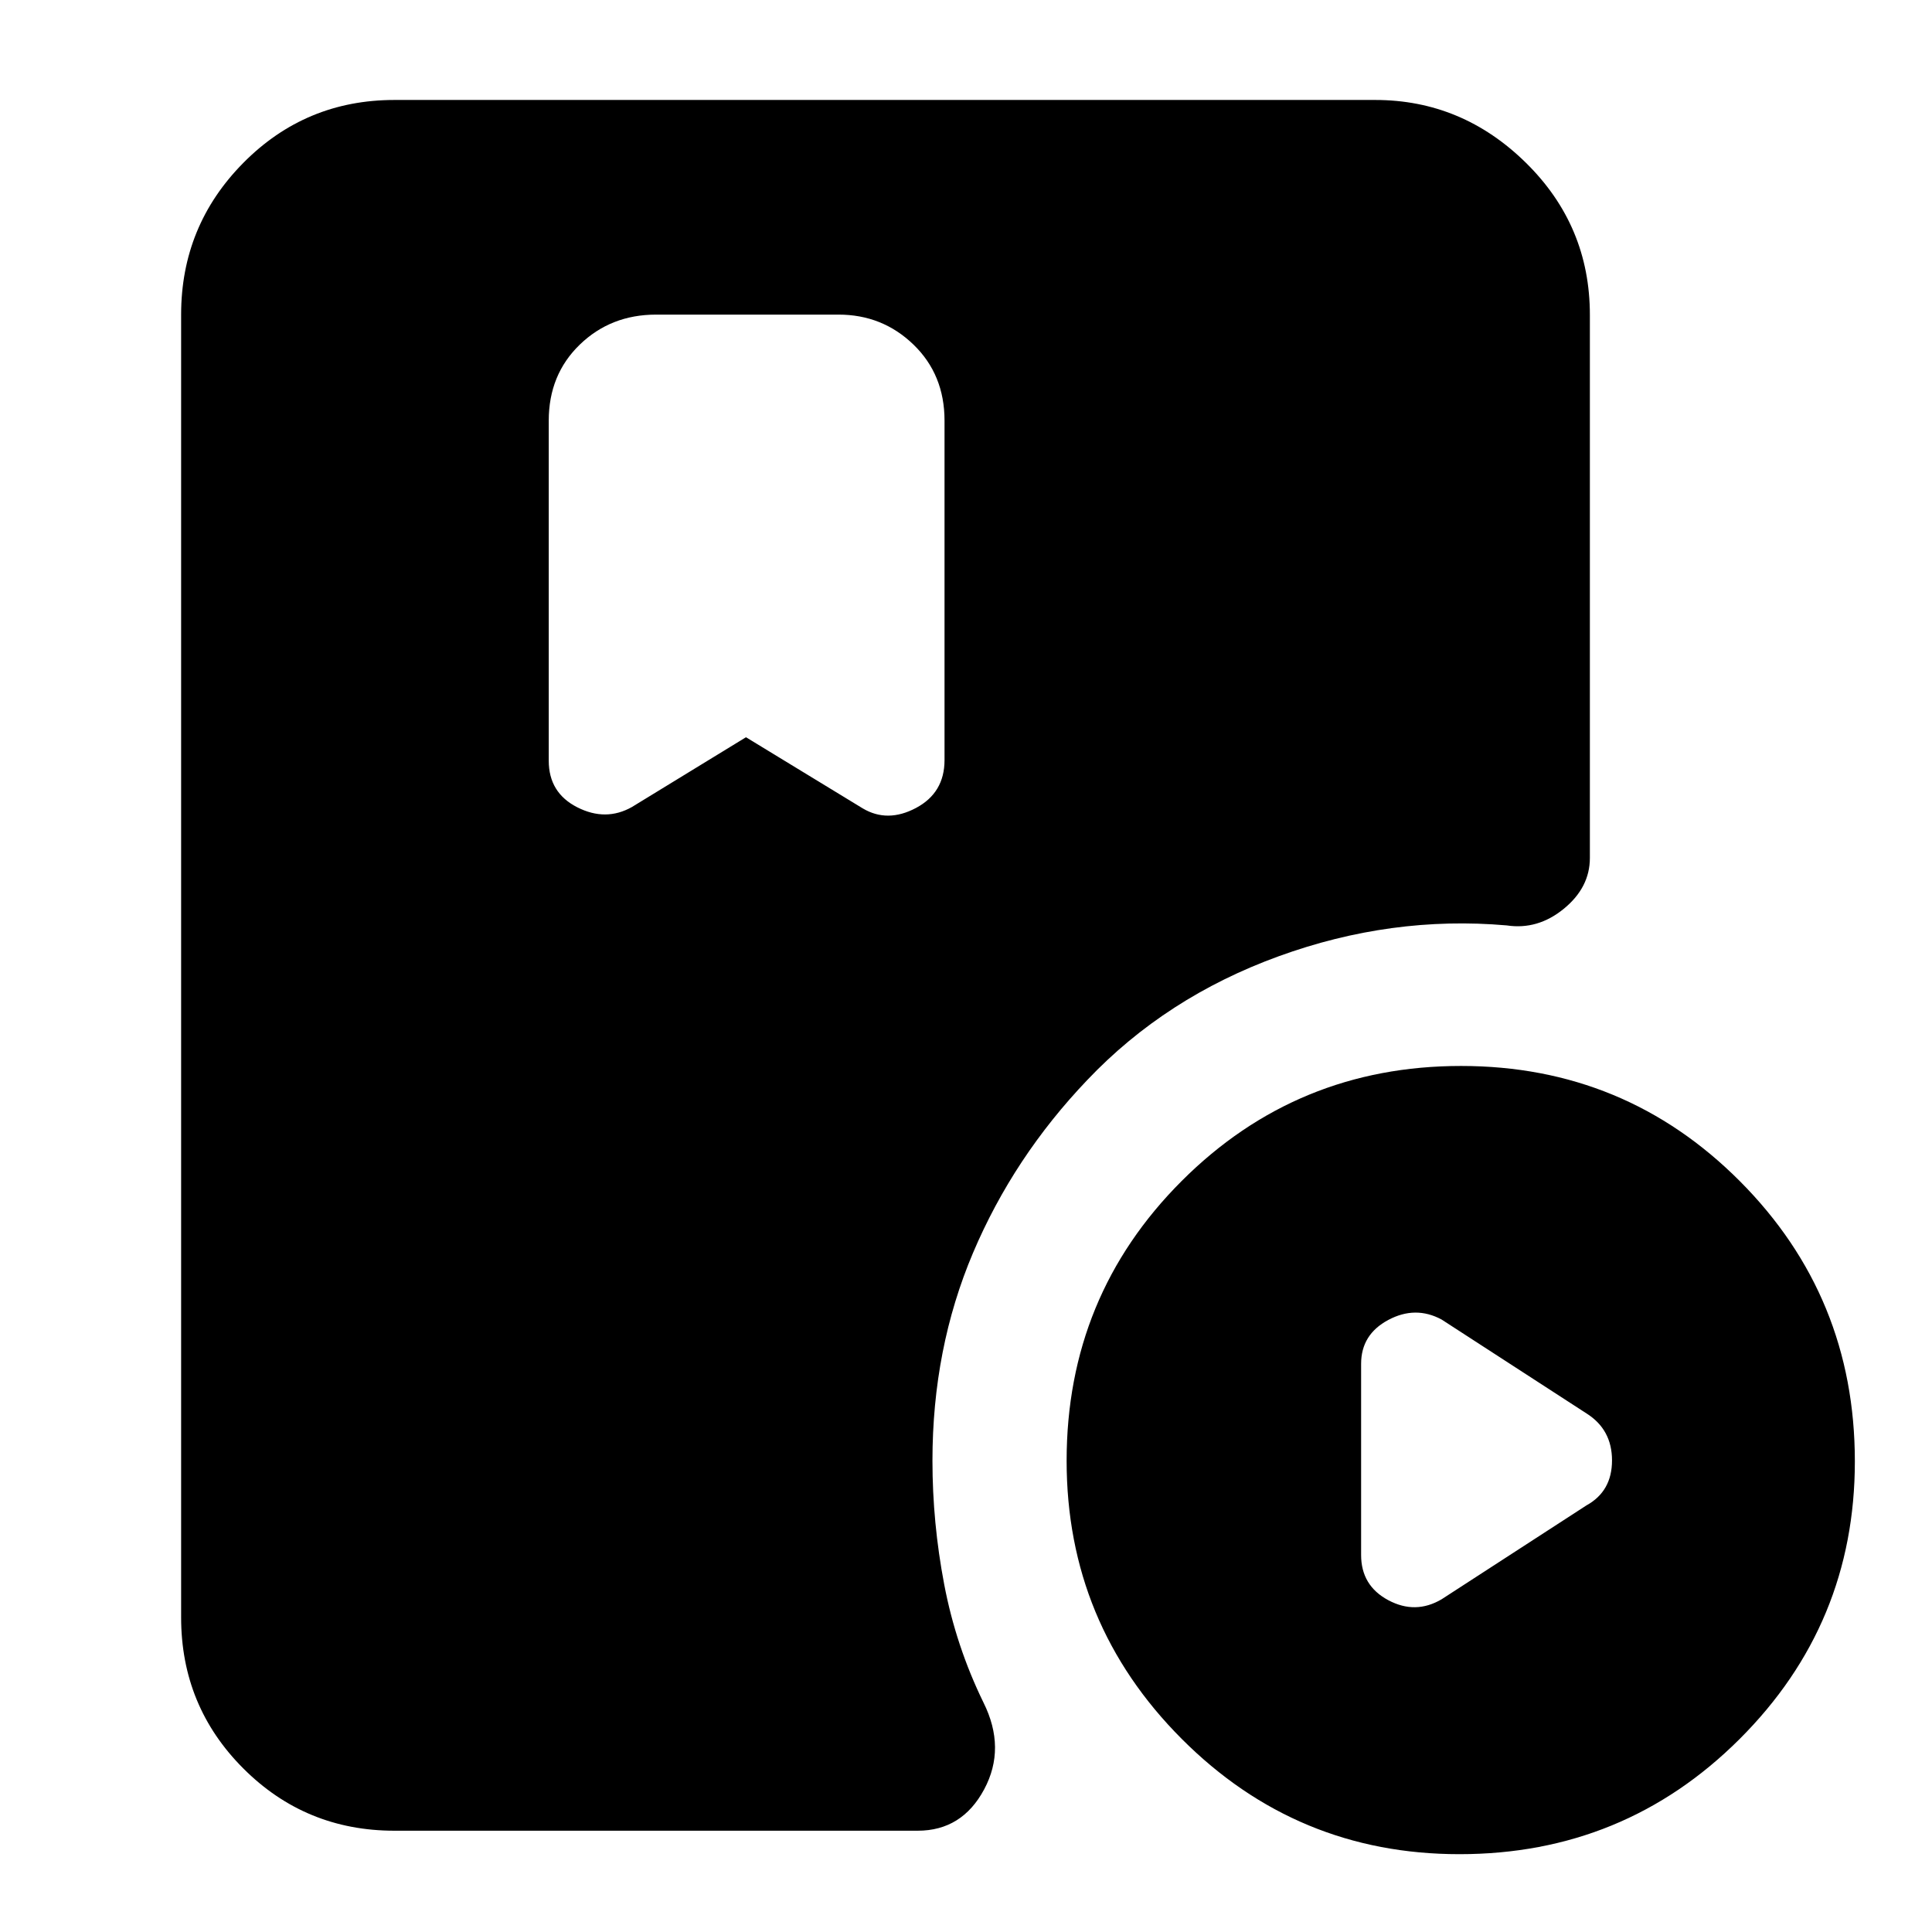 <svg xmlns="http://www.w3.org/2000/svg" height="40" viewBox="0 -960 960 960" width="40"><path d="m370.67-593.67 58 35.34q12.33 7.33 26.5-.21 14.16-7.53 14.16-23.79V-751q0-22.83-15.41-37.75-15.42-14.92-37.25-14.92H326q-22.5 0-37.92 14.92-15.41 14.92-15.41 37.75v169q0 15.93 14.16 23.13Q301-551.67 314-559l56.67-34.67Zm354.51 555q-80.85 0-138.01-57.31Q530-153.3 530-234.15q0-81.85 57.17-139.02 57.16-57.16 138.83-57.16 81.51 0 138.59 57.31 57.08 57.32 57.08 139.17 0 80.85-57.32 138.02-57.32 57.16-139.17 57.16Zm-8.85-126.66 72-46.67Q801-219 801-234.33q0-15.34-12.67-23.34l-72-46.66q-13-7-26.5.21t-13.5 21.79v95q0 15.24 13.5 22.45 13.5 7.21 26.5-.45ZM196-50.33q-44.17 0-75.08-30.92Q90-112.17 90-156.33v-647.34q0-44.16 30.92-75.41 30.91-31.25 75.08-31.25h487.33q43.17 0 74.92 31.25T790-803.53v269.84q0 14.68-12.97 25.27-12.96 10.59-28.36 8.25-57.34-5.01-113.34 15.35-56 20.35-95 61.4-36.66 38.38-56.83 85.94-20.17 47.56-20.17 103.3 0 30.82 5.84 61.46 5.83 30.64 19.5 58.67Q500-91.33 489-70.83t-33 20.5H196Z"/></svg>